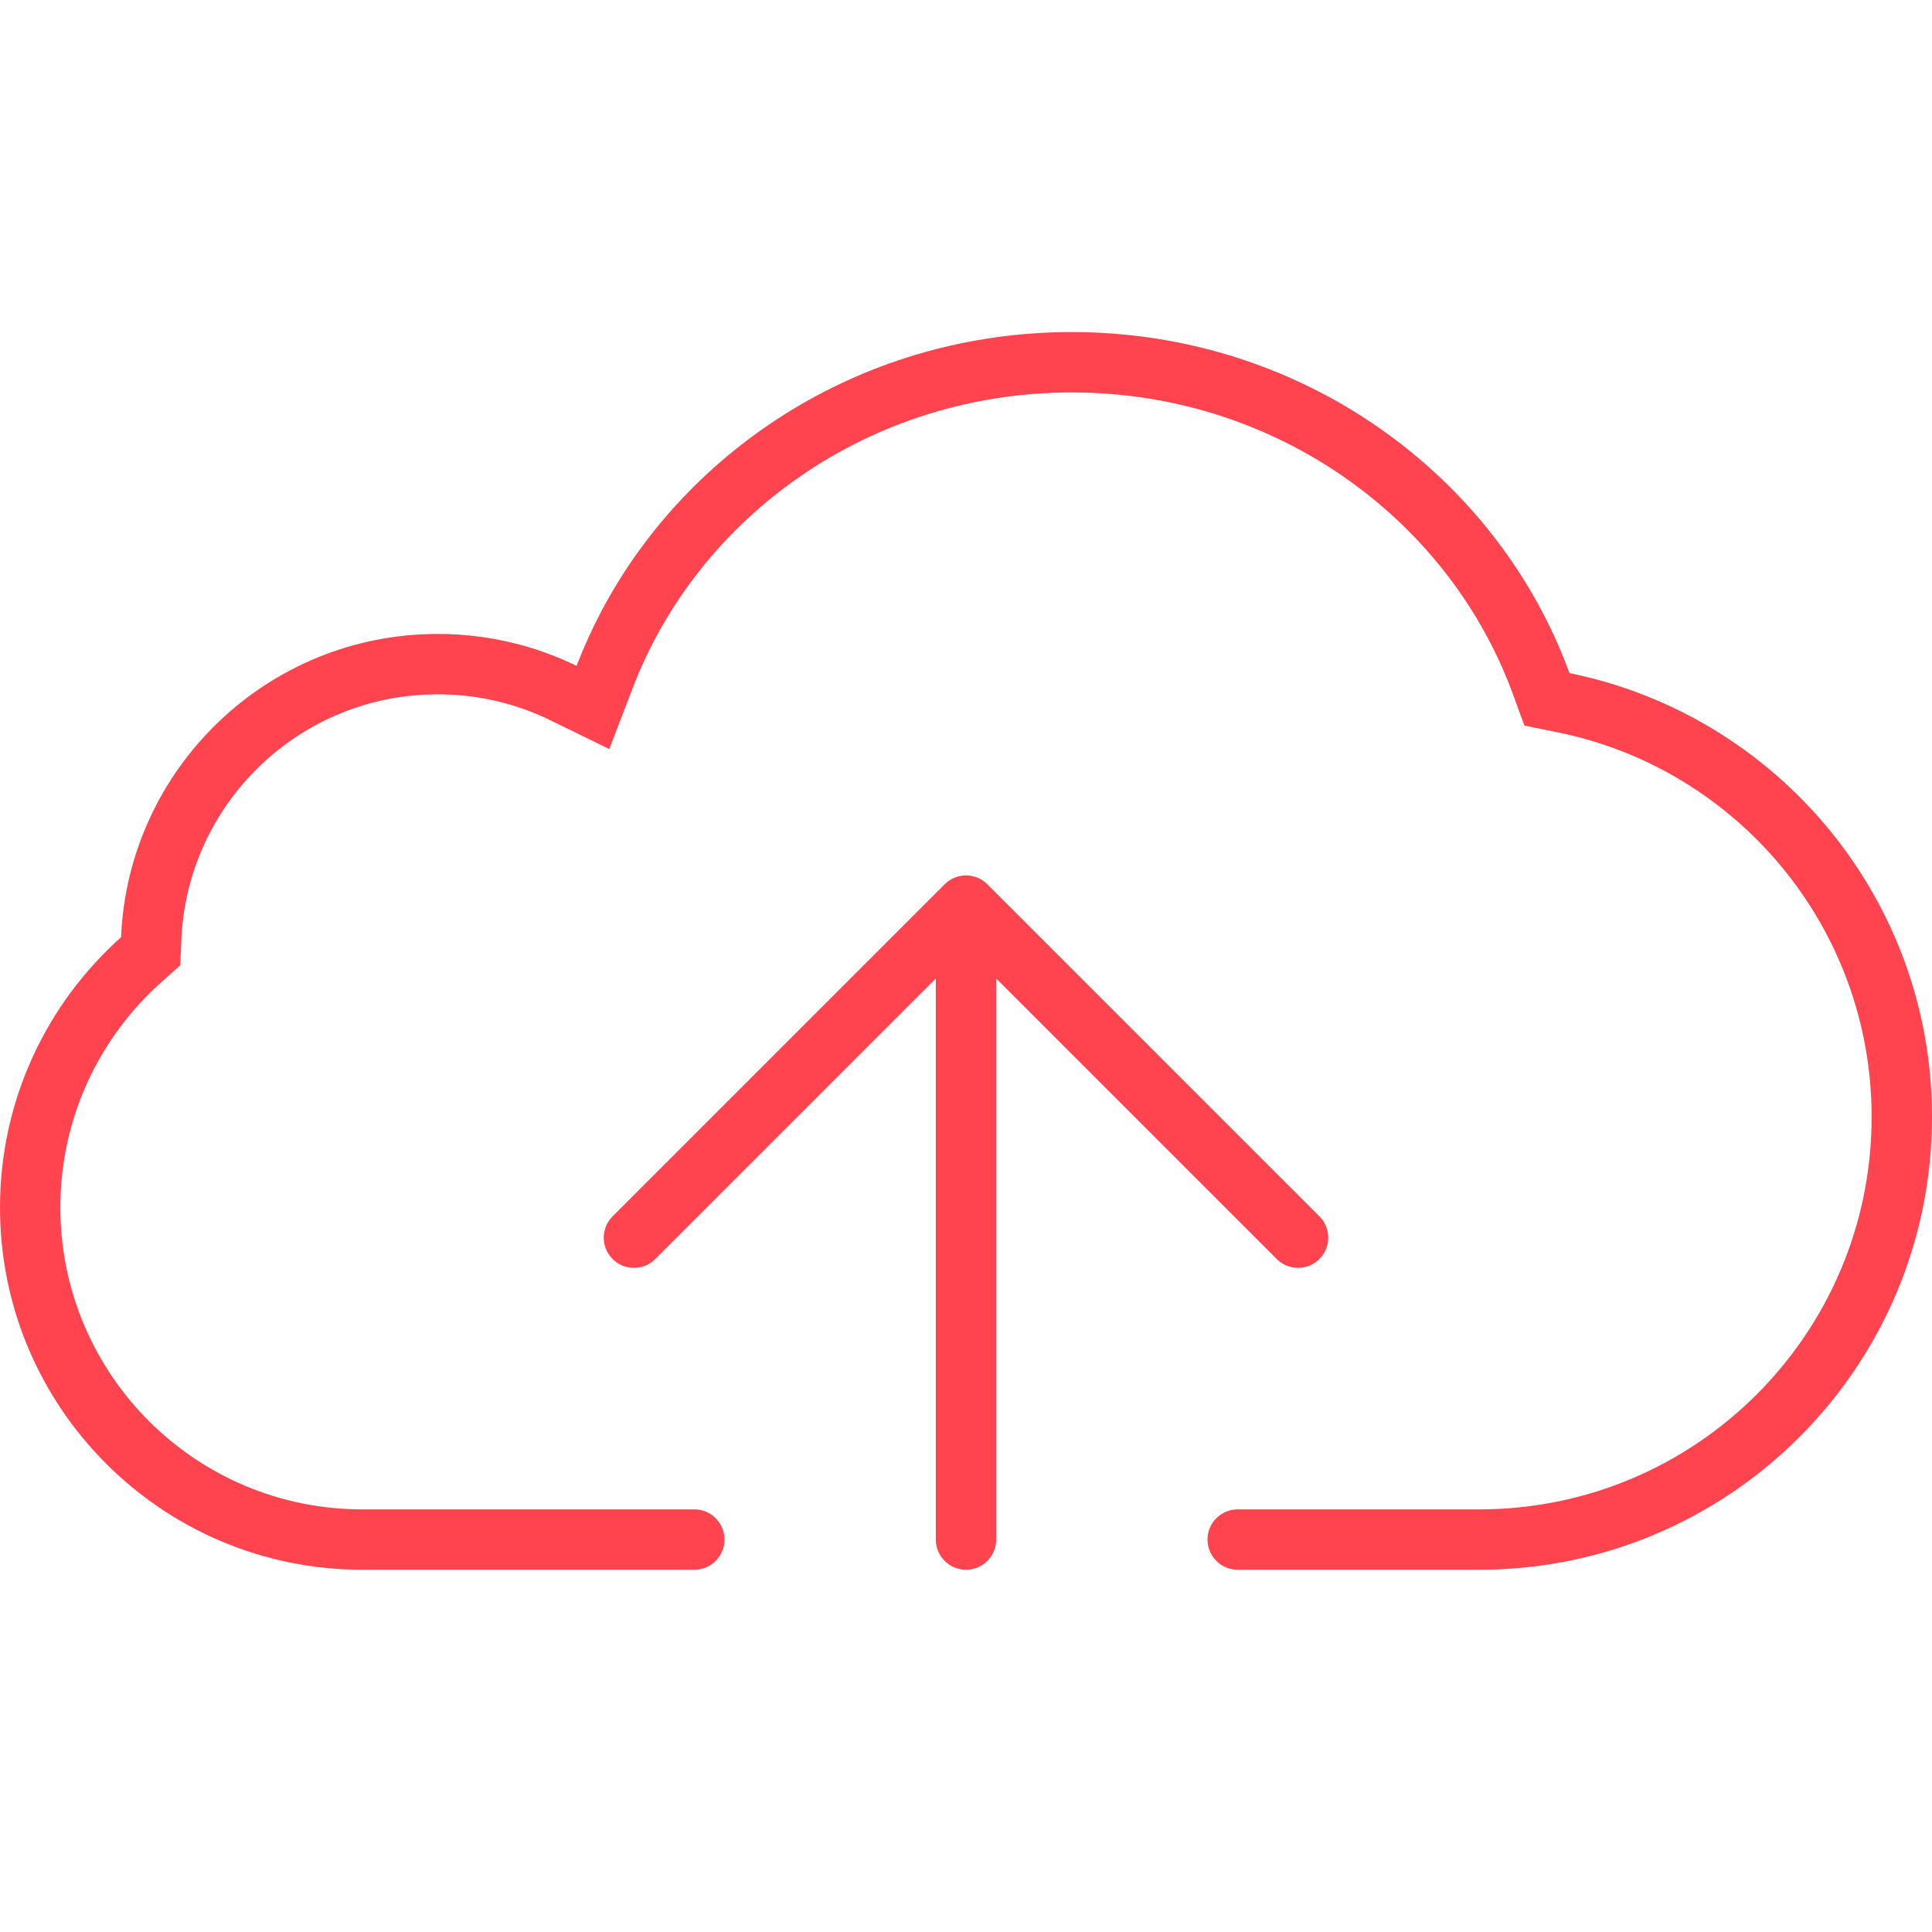 <svg width="64" height="64" viewBox="0 0 64 64" fill="none" xmlns="http://www.w3.org/2000/svg">
<path fill-rule="evenodd" clip-rule="evenodd" d="M20.183 24.813L18.222 23.855C17.1 23.308 15.839 23 14.5 23C9.929 23 6.2 26.609 6.008 31.132L5.972 31.976L5.342 32.539C3.288 34.373 2 37.035 2 40C2 45.523 6.477 50 12 50H23C23.552 50 24 50.448 24 51C24 51.552 23.552 52 23 52H12C5.373 52 0 46.627 0 40C0 36.441 1.549 33.245 4.01 31.047C4.247 25.458 8.853 21 14.5 21C15.506 21 16.479 21.142 17.401 21.406C17.989 21.575 18.557 21.794 19.099 22.058C19.339 21.433 19.616 20.825 19.927 20.237C22.83 14.752 28.714 11 35.5 11C43.106 11 49.579 15.714 51.991 22.298C58.842 23.685 64 29.74 64 37C64 45.284 57.284 52 49 52H41C40.448 52 40 51.552 40 51C40 50.448 40.448 50 41 50H49C56.18 50 62 44.18 62 37C62 30.71 57.531 25.46 51.595 24.259L50.498 24.037L50.114 22.986C47.991 17.193 42.27 13 35.5 13C28.813 13 23.149 17.091 20.966 22.775L20.183 24.813ZM31.293 29.293C31.683 28.902 32.317 28.902 32.707 29.293L43.707 40.293C44.098 40.683 44.098 41.317 43.707 41.707C43.317 42.098 42.683 42.098 42.293 41.707L33 32.414V51C33 51.552 32.552 52 32 52C31.448 52 31 51.552 31 51V32.414L21.707 41.707C21.317 42.098 20.683 42.098 20.293 41.707C19.902 41.317 19.902 40.683 20.293 40.293L31.293 29.293Z" fill="#FF444F"/>
</svg>
